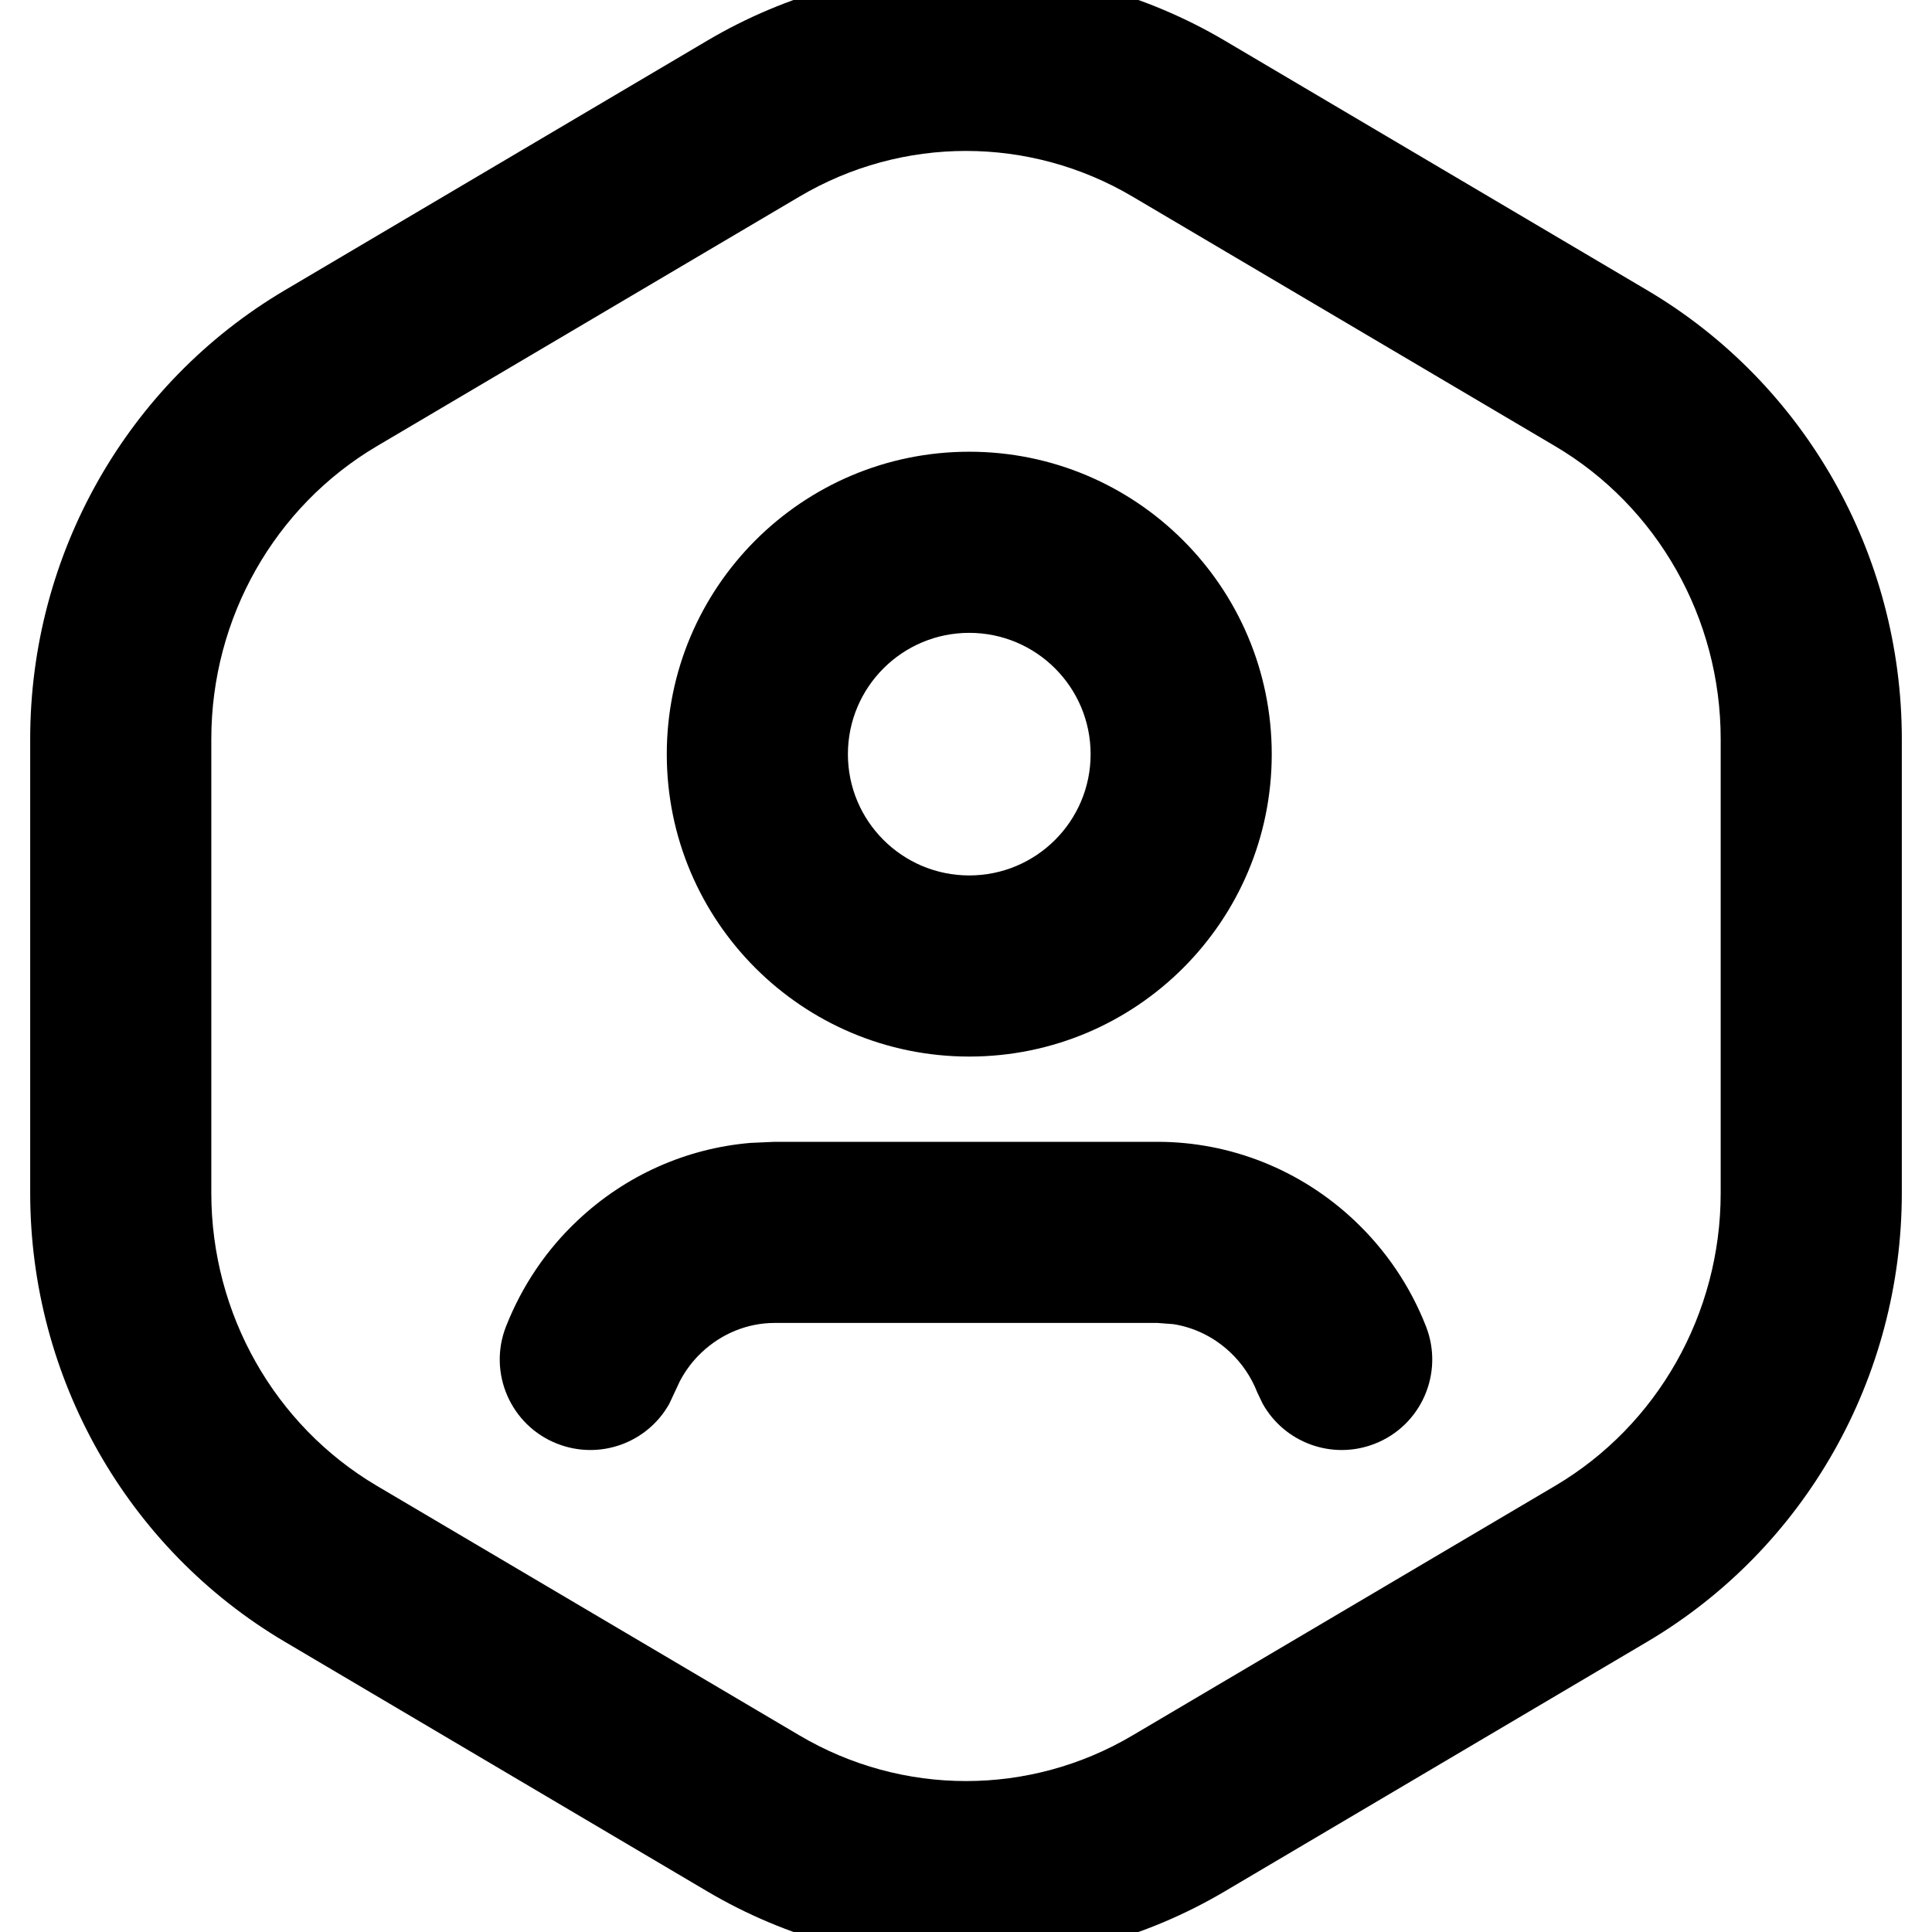 <svg version="1.1" viewBox="0 0 16.0 16.0" xmlns="http://www.w3.org/2000/svg"
  xmlns:xlink="http://www.w3.org/1999/xlink">

  <path transform="translate(0.25 -0.25)" fill="currentColor"
    d="M9.892,0.586 L13.392,2.654 C14.698,3.426 15.5,4.841 15.5,6.37 L15.5,10.13 C15.5,11.659 14.698,13.074 13.392,13.846 L9.892,15.914 C8.569,16.695 6.932,16.695 5.608,15.914 L2.108,13.846 C0.802,13.074 0,11.659 0,10.13 L0,6.37 C0,4.841 0.802,3.426 2.108,2.654 L5.608,0.586 C6.931,-0.195 8.568,-0.195 9.892,0.586 Z M6.371,1.878 L2.871,3.945 C2.023,4.446 1.5,5.37 1.5,6.37 L1.5,10.13 C1.5,11.13 2.023,12.054 2.871,12.555 L6.371,14.622 C7.224,15.126 8.277,15.126 9.129,14.622 L12.629,12.555 C13.477,12.054 14,11.13 14,10.13 L14,6.37 C14,5.37 13.477,4.446 12.629,3.945 L9.129,1.878 C8.276,1.374 7.223,1.374 6.371,1.878 Z M9.335,9.706 C9.94,9.706 10.521,9.938 10.964,10.355 C11.226,10.601 11.429,10.901 11.56,11.236 C11.71,11.622 11.52,12.057 11.134,12.207 C10.78,12.345 10.385,12.196 10.206,11.873 L10.162,11.781 C10.113,11.655 10.036,11.541 9.937,11.448 C9.804,11.323 9.64,11.243 9.467,11.216 L9.335,11.206 L6.166,11.206 C5.944,11.206 5.729,11.292 5.562,11.449 C5.489,11.517 5.427,11.599 5.38,11.689 L5.293,11.875 C5.113,12.198 4.718,12.345 4.364,12.206 C3.979,12.055 3.789,11.619 3.941,11.234 C4.073,10.899 4.276,10.598 4.536,10.355 C4.93,9.984 5.433,9.76 5.965,9.715 L6.166,9.706 L9.335,9.706 Z M7.777,3.991 C9.16,3.991 10.282,5.113 10.282,6.496 C10.282,7.879 9.16,9 7.777,9 C6.394,9 5.272,7.879 5.272,6.496 C5.272,5.113 6.394,3.991 7.777,3.991 Z M7.777,5.491 C7.222,5.491 6.772,5.941 6.772,6.496 C6.772,7.05 7.222,7.5 7.777,7.5 C8.332,7.5 8.782,7.05 8.782,6.496 C8.782,5.941 8.332,5.491 7.777,5.491 Z">
  </path>

</svg>
